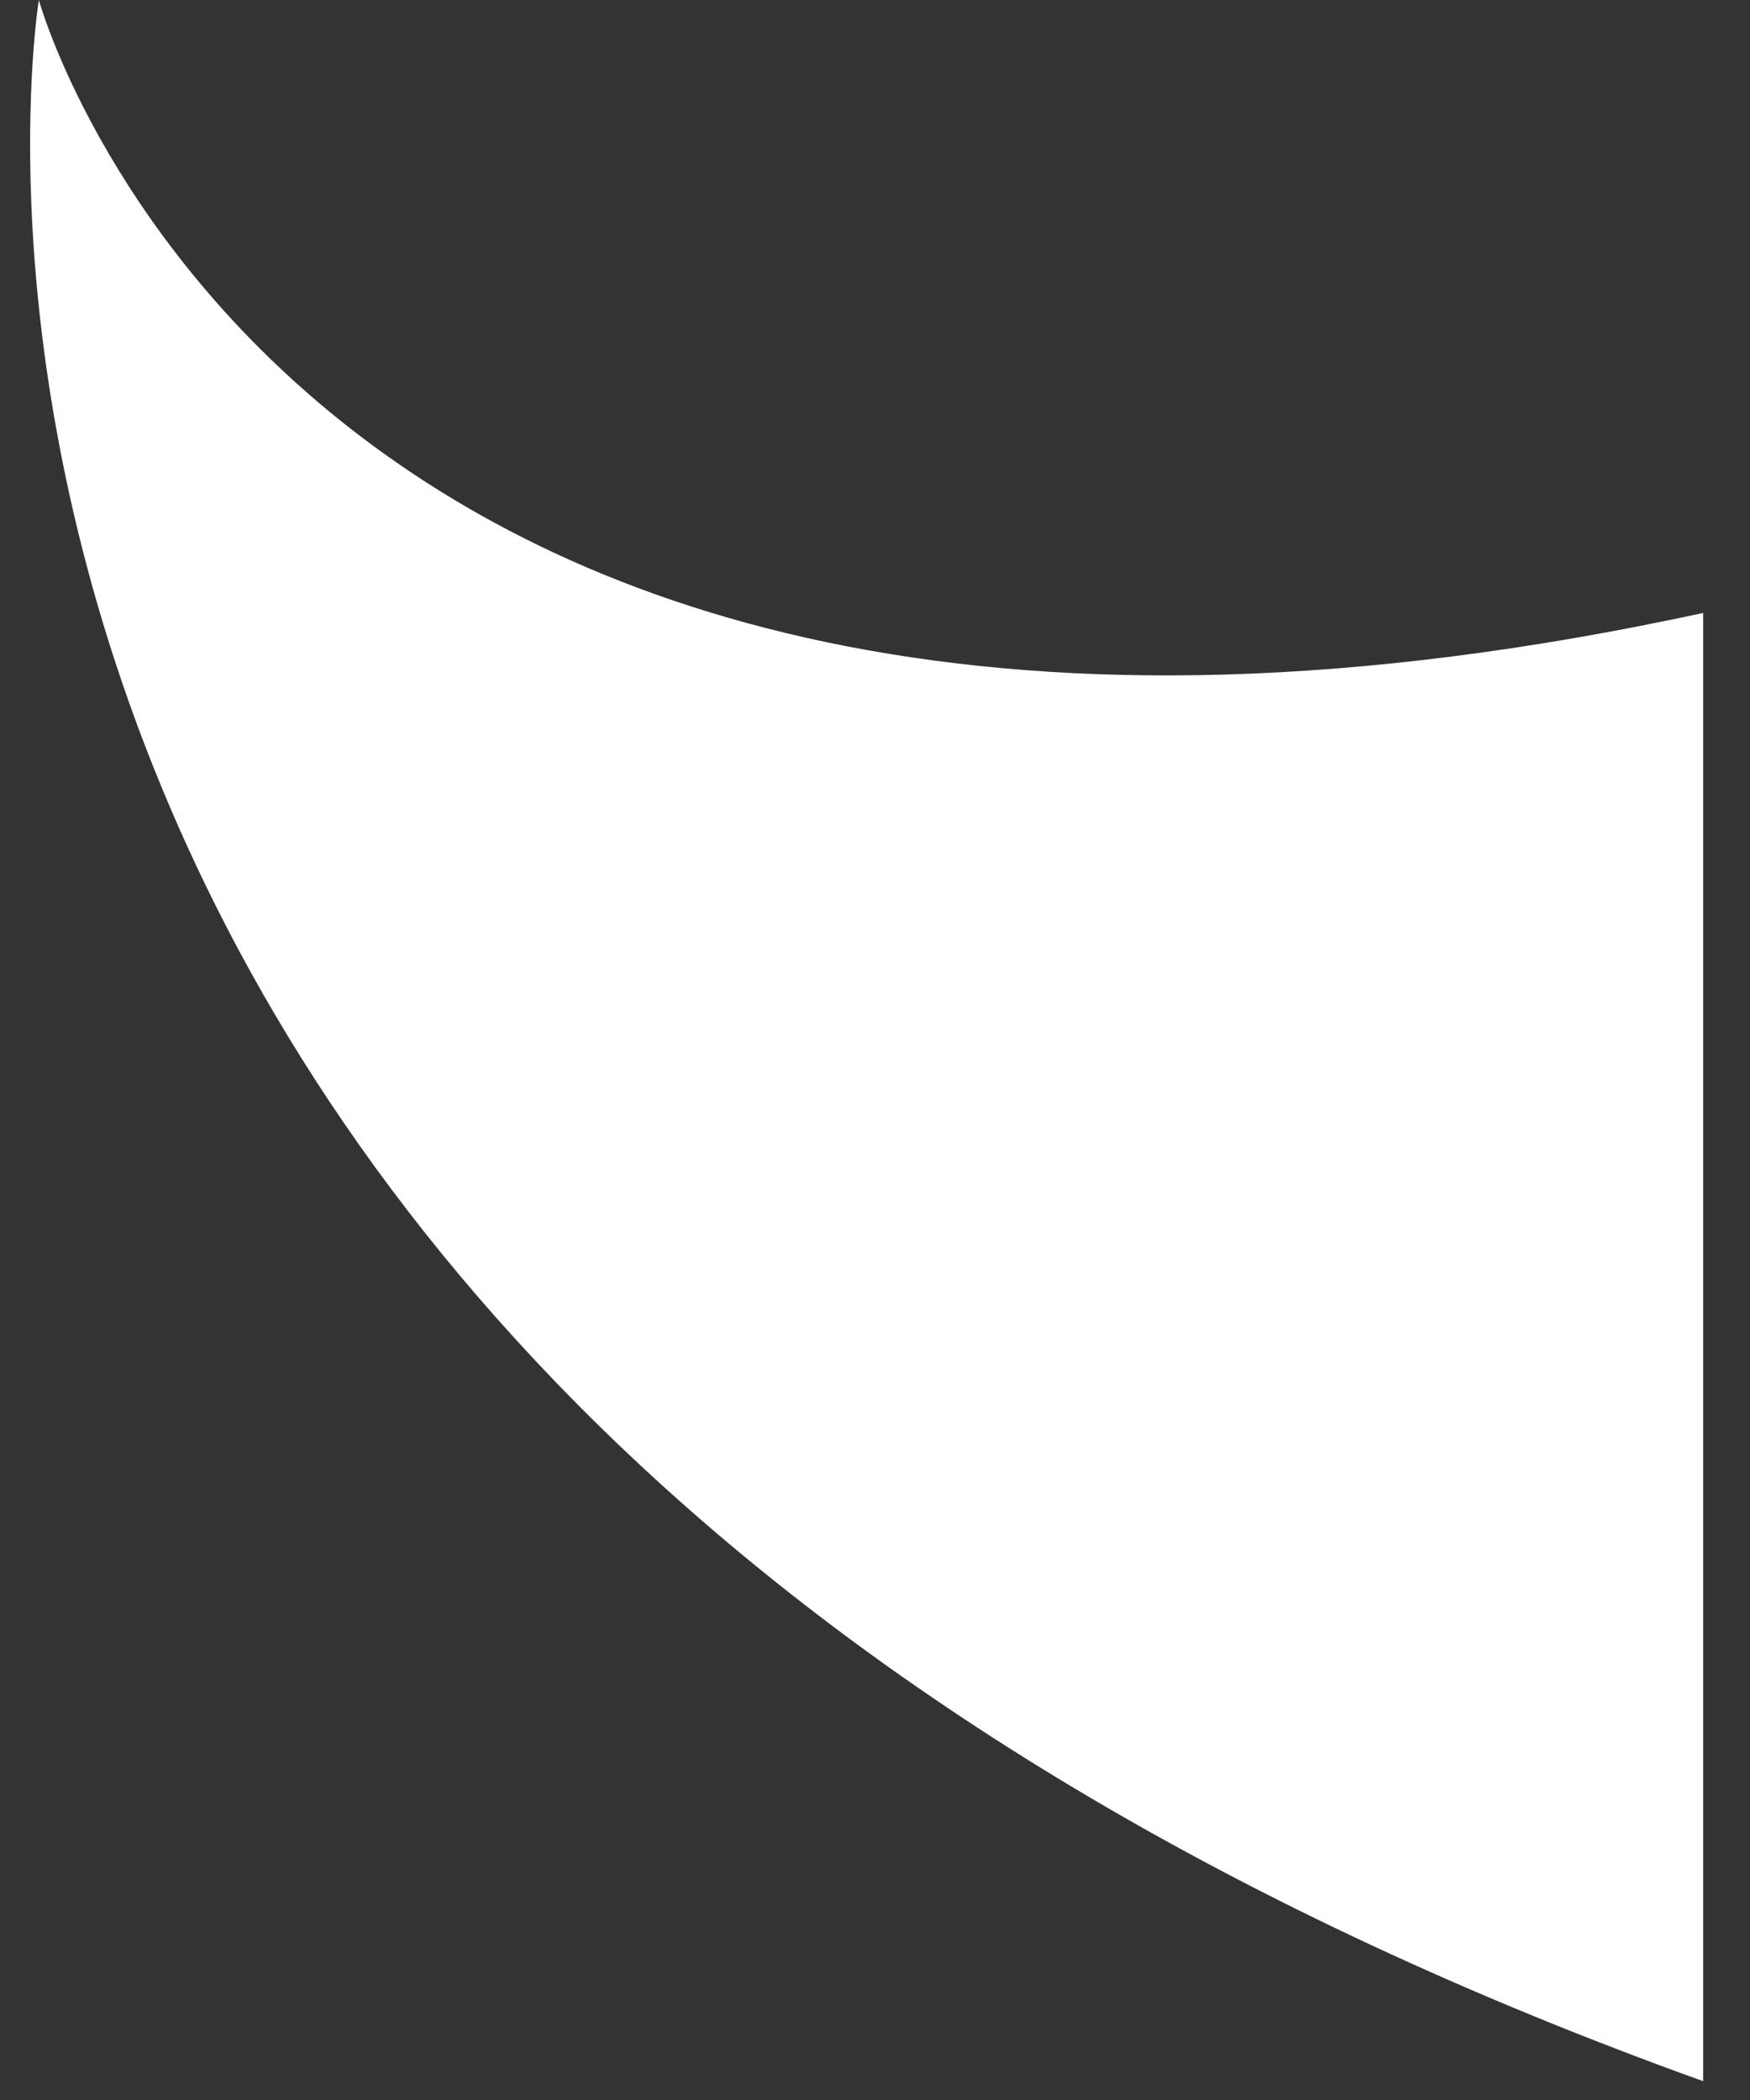 <svg width="20" height="24" viewBox="0 0 20 24" fill="none" xmlns="http://www.w3.org/2000/svg">
<rect x="0" y="0" width="20" height="24" fill="#333333" stroke="none"/>
<path d="M0.444 -7.992e-05C0.444 -7.992e-05 3.32 10.505 19.465 7.005L19.465 23.785C-2.18 16.005 0.444 -7.992e-05 0.444 -7.992e-05Z" fill="white"/>
</svg>
